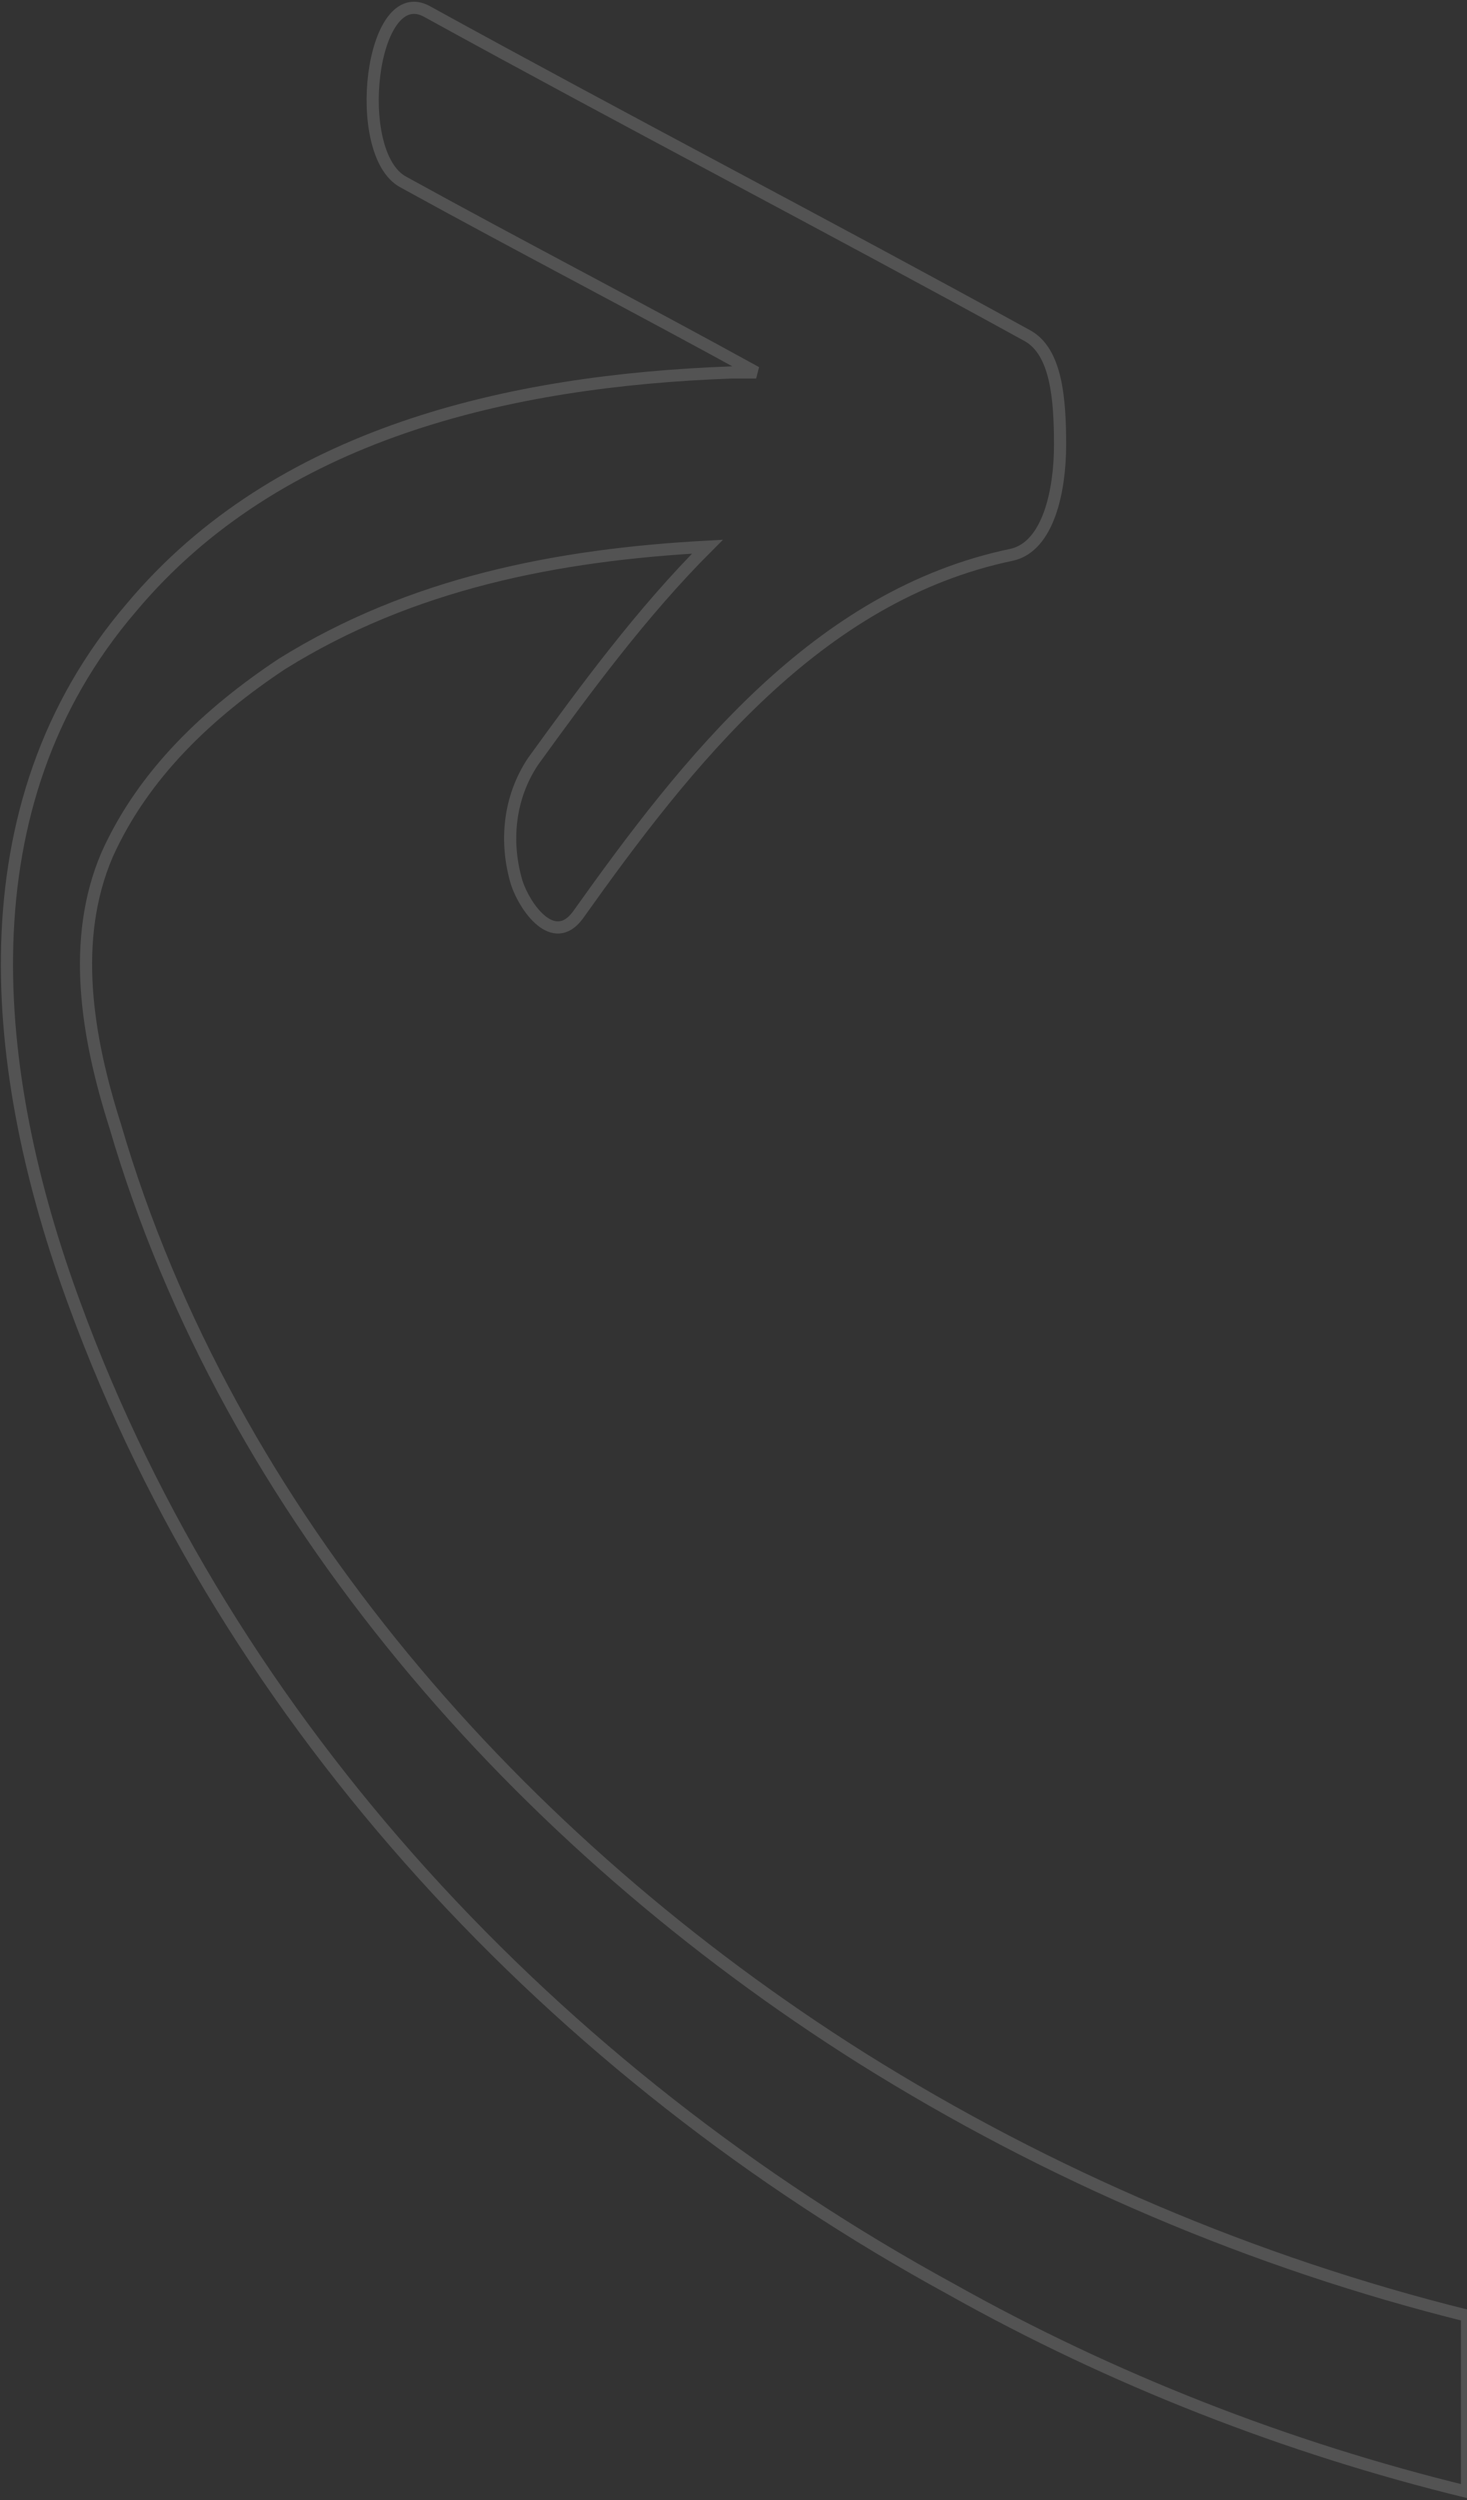 <?xml version="1.0" encoding="UTF-8"?>
<svg width="338px" height="576px" viewBox="0 0 338 576" version="1.1" xmlns="http://www.w3.org/2000/svg" xmlns:xlink="http://www.w3.org/1999/xlink">
    <rect x="0" y="0" width="338" height="576" fill="#333333" stroke="none"/>
    <!-- Generator: Sketch 60 (88103) - https://sketch.com -->
    <title>Combined Shape</title>
    <desc>Created with Sketch.</desc>
    <g id="Page-1" stroke="none" stroke-width="1" fill="none" fill-rule="evenodd" opacity="0.158">
        <g id="Artboard-Copy-8" transform="translate(-1582, -64)" fill-rule="nonzero" stroke="#FFFFFF" stroke-width="2.8">
            <path d="M1680.516,66.722 C1726.311,91.927 1773.04,116.198 1818.835,141.402 C1825.377,145.136 1826.242,155.824 1826.242,166.486 C1826.242,177.147 1823.508,189.944 1815.097,191.811 C1770.236,201.146 1740.33,239.42 1715.096,274.893 C1709.488,282.361 1702.946,273.026 1701.077,267.425 C1698.273,258.09 1699.208,247.821 1704.815,239.42 C1716.965,222.617 1730.049,204.88 1745.002,189.944 C1710.423,191.811 1676.777,198.346 1646.87,217.016 C1630.048,228.218 1615.094,242.22 1606.683,260.89 C1598.272,280.494 1602.01,302.898 1608.552,323.435 C1634.721,413.05 1702.011,488.664 1780.517,538.139 C1823.691,565.217 1870.909,585.291 1920,597.494 L1920.001,638.067 C1878.571,627.968 1838.222,612.218 1801.078,591.349 C1710.423,541.873 1634.721,461.592 1599.206,364.509 C1579.58,311.299 1573.038,249.688 1612.291,203.947 C1645.936,163.806 1699.208,151.671 1750.61,149.804 L1756.218,149.804 L1756.218,149.804 C1729.114,134.868 1702.011,120.865 1674.908,105.929 C1662.759,99.395 1667.431,59.254 1680.516,66.722 Z" id="Combined-Shape"></path>
        </g>
    </g>
</svg>